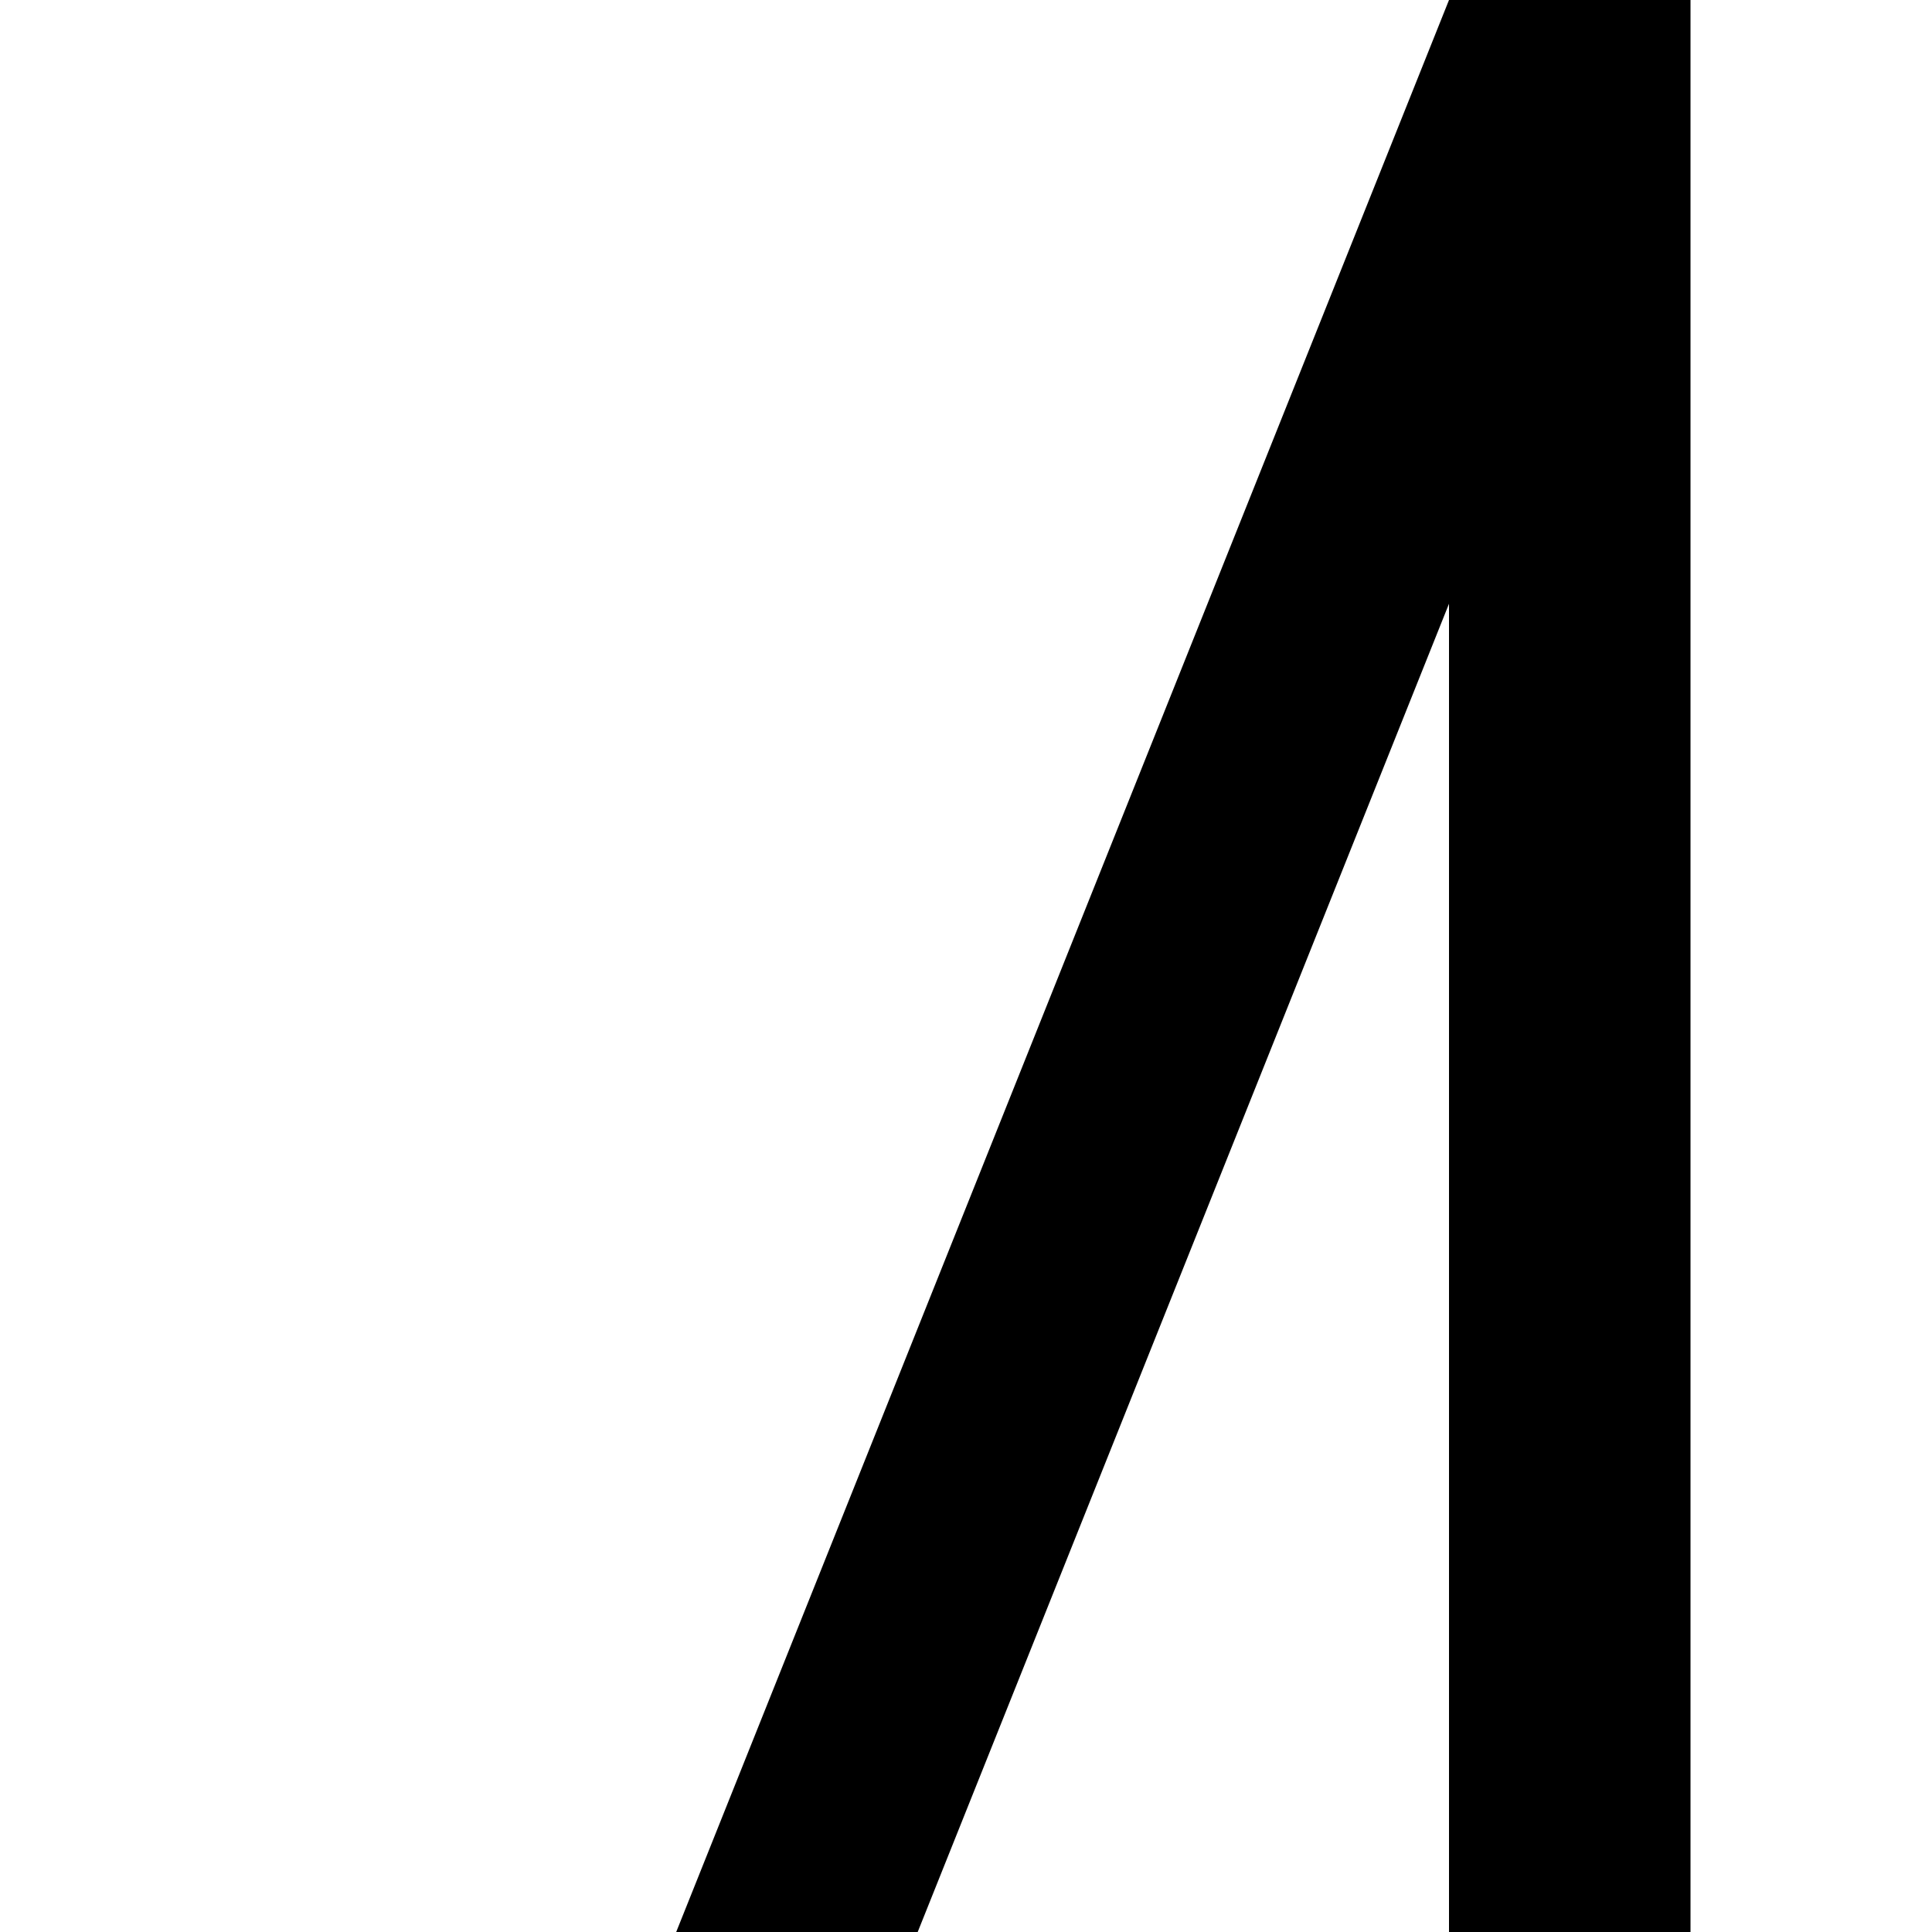 <svg xmlns="http://www.w3.org/2000/svg" version="1.1" viewBox="0 0 512 512" fill="currentColor"><path fill="currentColor" d="M576 1024V0h64l384 960v64zM0 960L384 0h64v1024H0zm384 0V160L64 960z"/></svg>